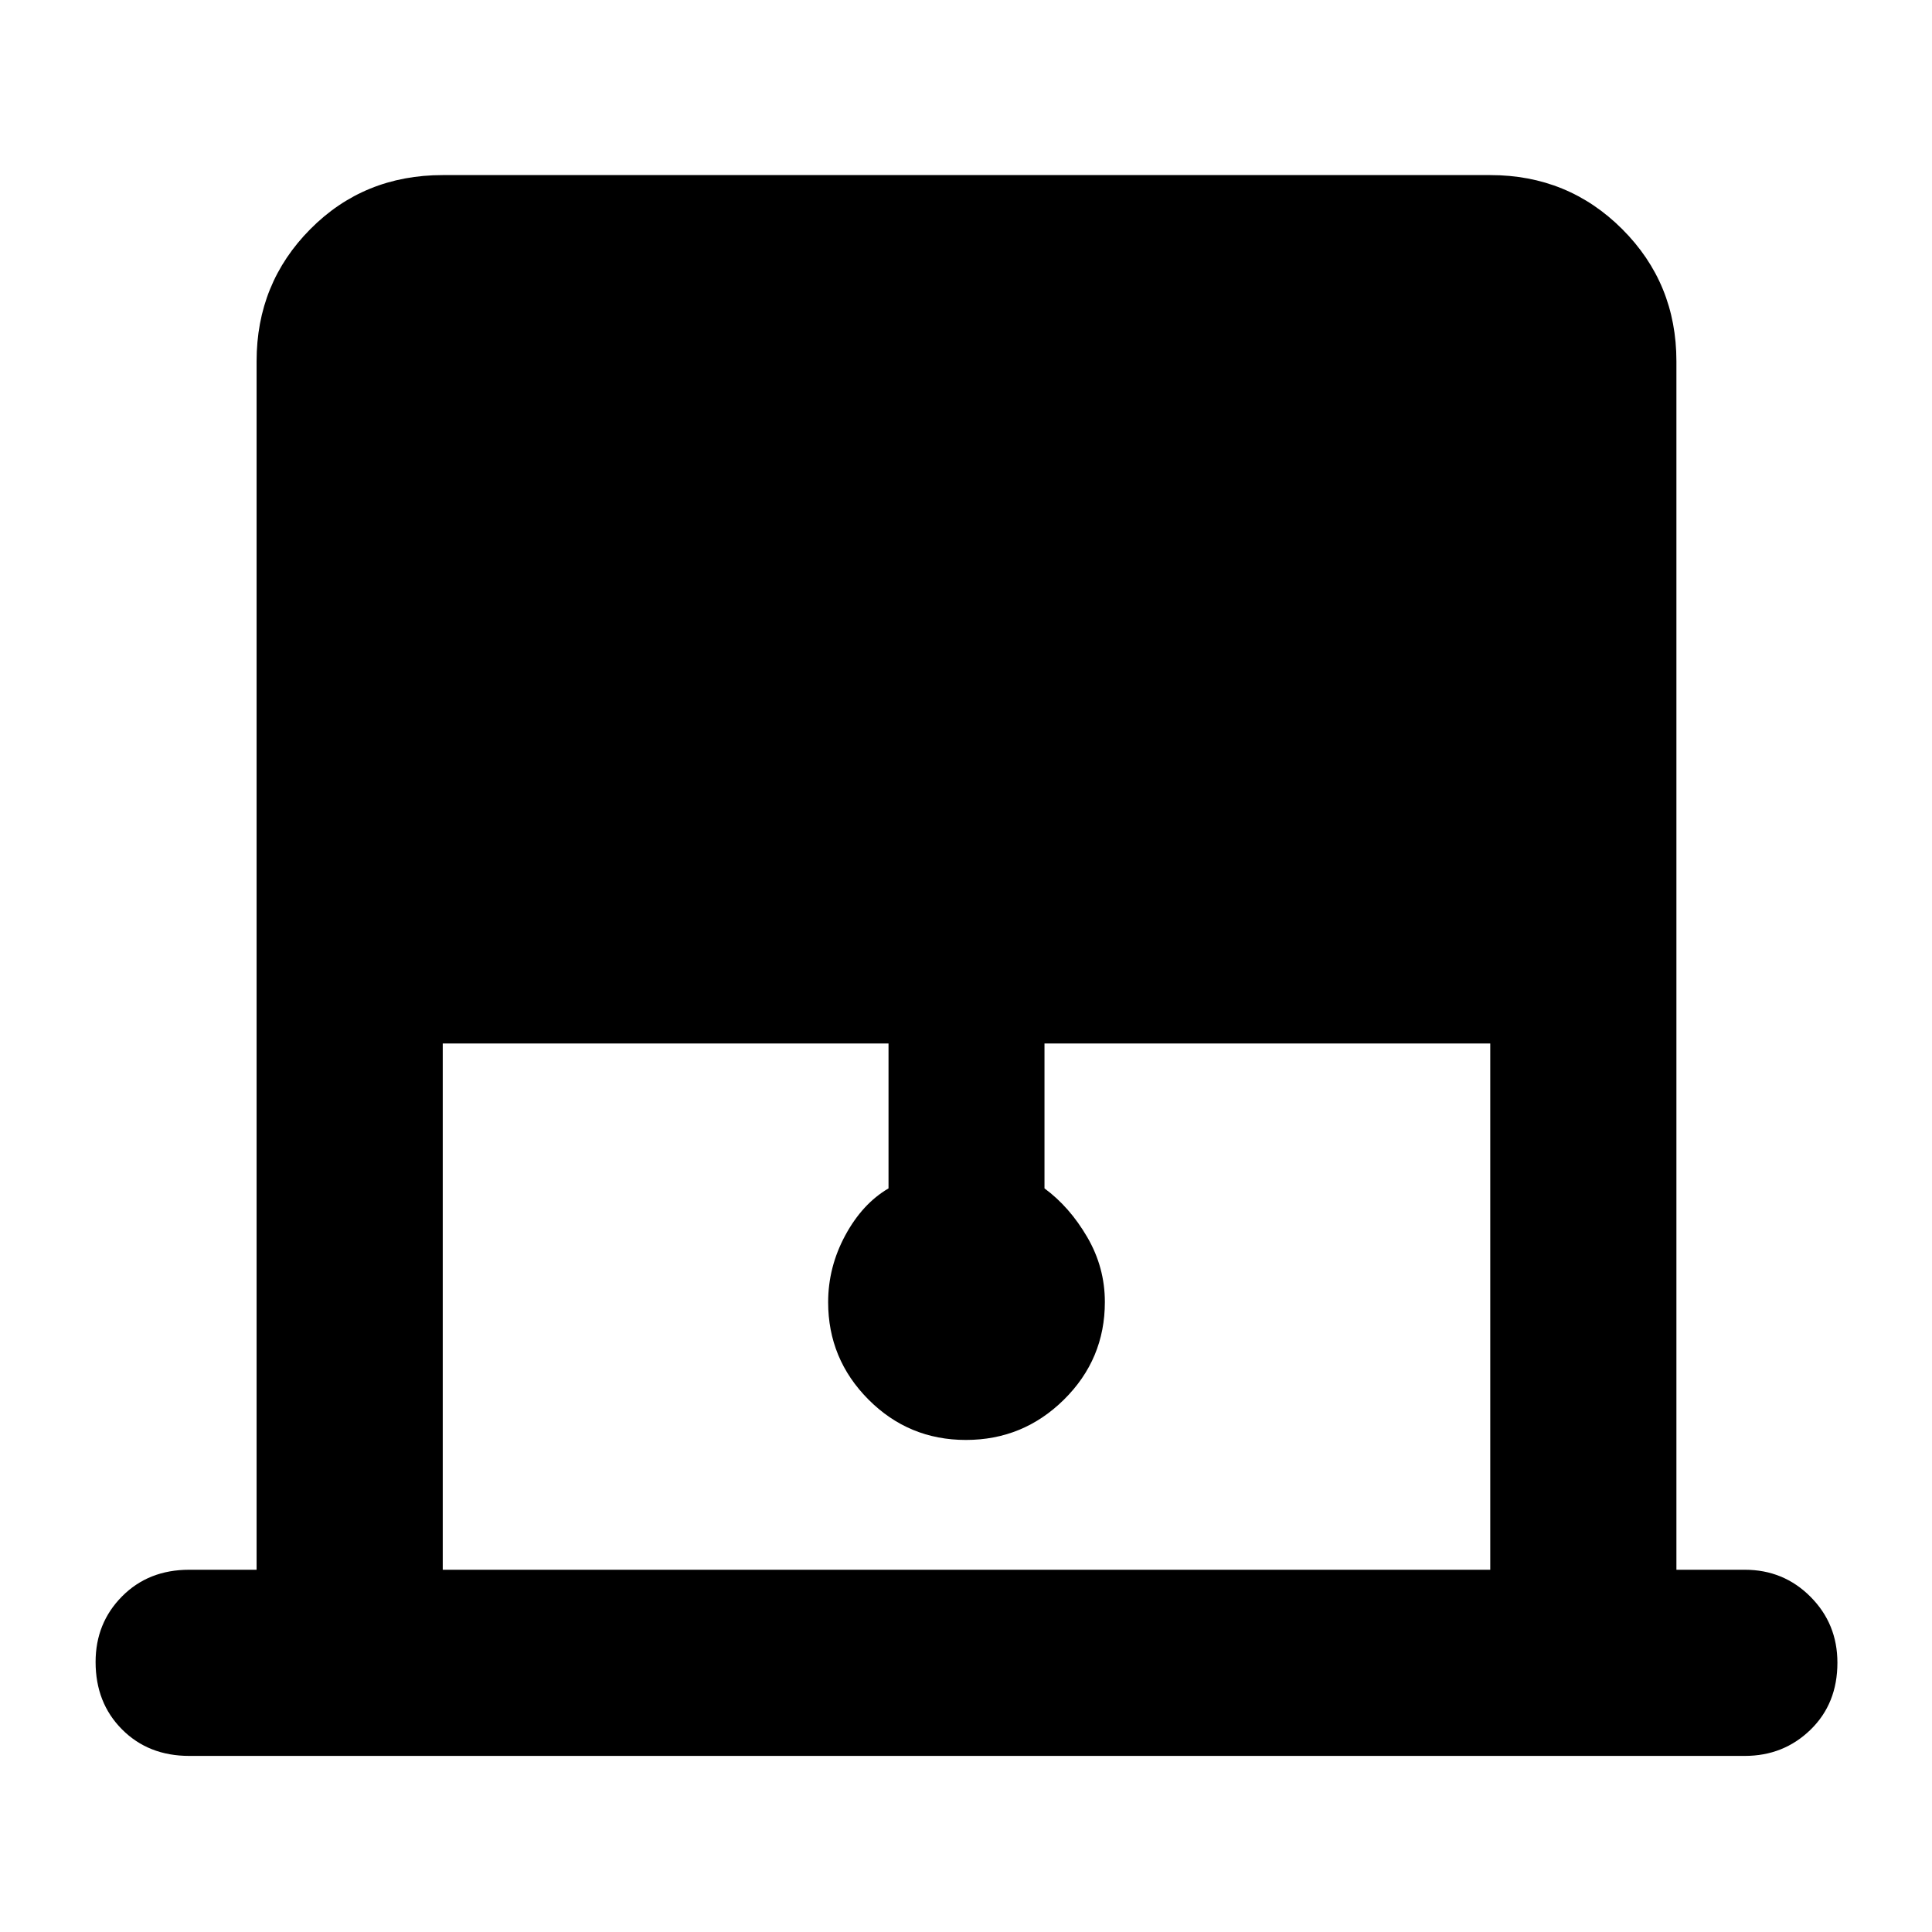 <svg xmlns="http://www.w3.org/2000/svg" height="48" viewBox="0 -960 960 960" width="48"><path d="M127.5-180v-600.5q0-38.72 26.66-65.61Q180.81-873 220-873h520.5q38.72 0 65.61 26.89T833-780.5V-180h34q19.25 0 32.63 13.43Q913-153.15 913-133.82q0 20.32-13.37 33.32-13.38 13-32.63 13H94q-20.25 0-33.37-13.18-13.13-13.17-13.13-33.5 0-19.32 13.13-32.57Q73.75-180 94-180h33.5Zm92.5 0h520.5v-261.5H519v72q12.5 9.21 21.25 24.23 8.75 15.01 8.75 32.23 0 28.4-20.29 48.47t-48.75 20.07q-28.46 0-48.46-20.11-20-20.12-20-48.33 0-17.45 8.5-33.2 8.5-15.74 21.5-23.36v-72H220V-180Z"/></svg>